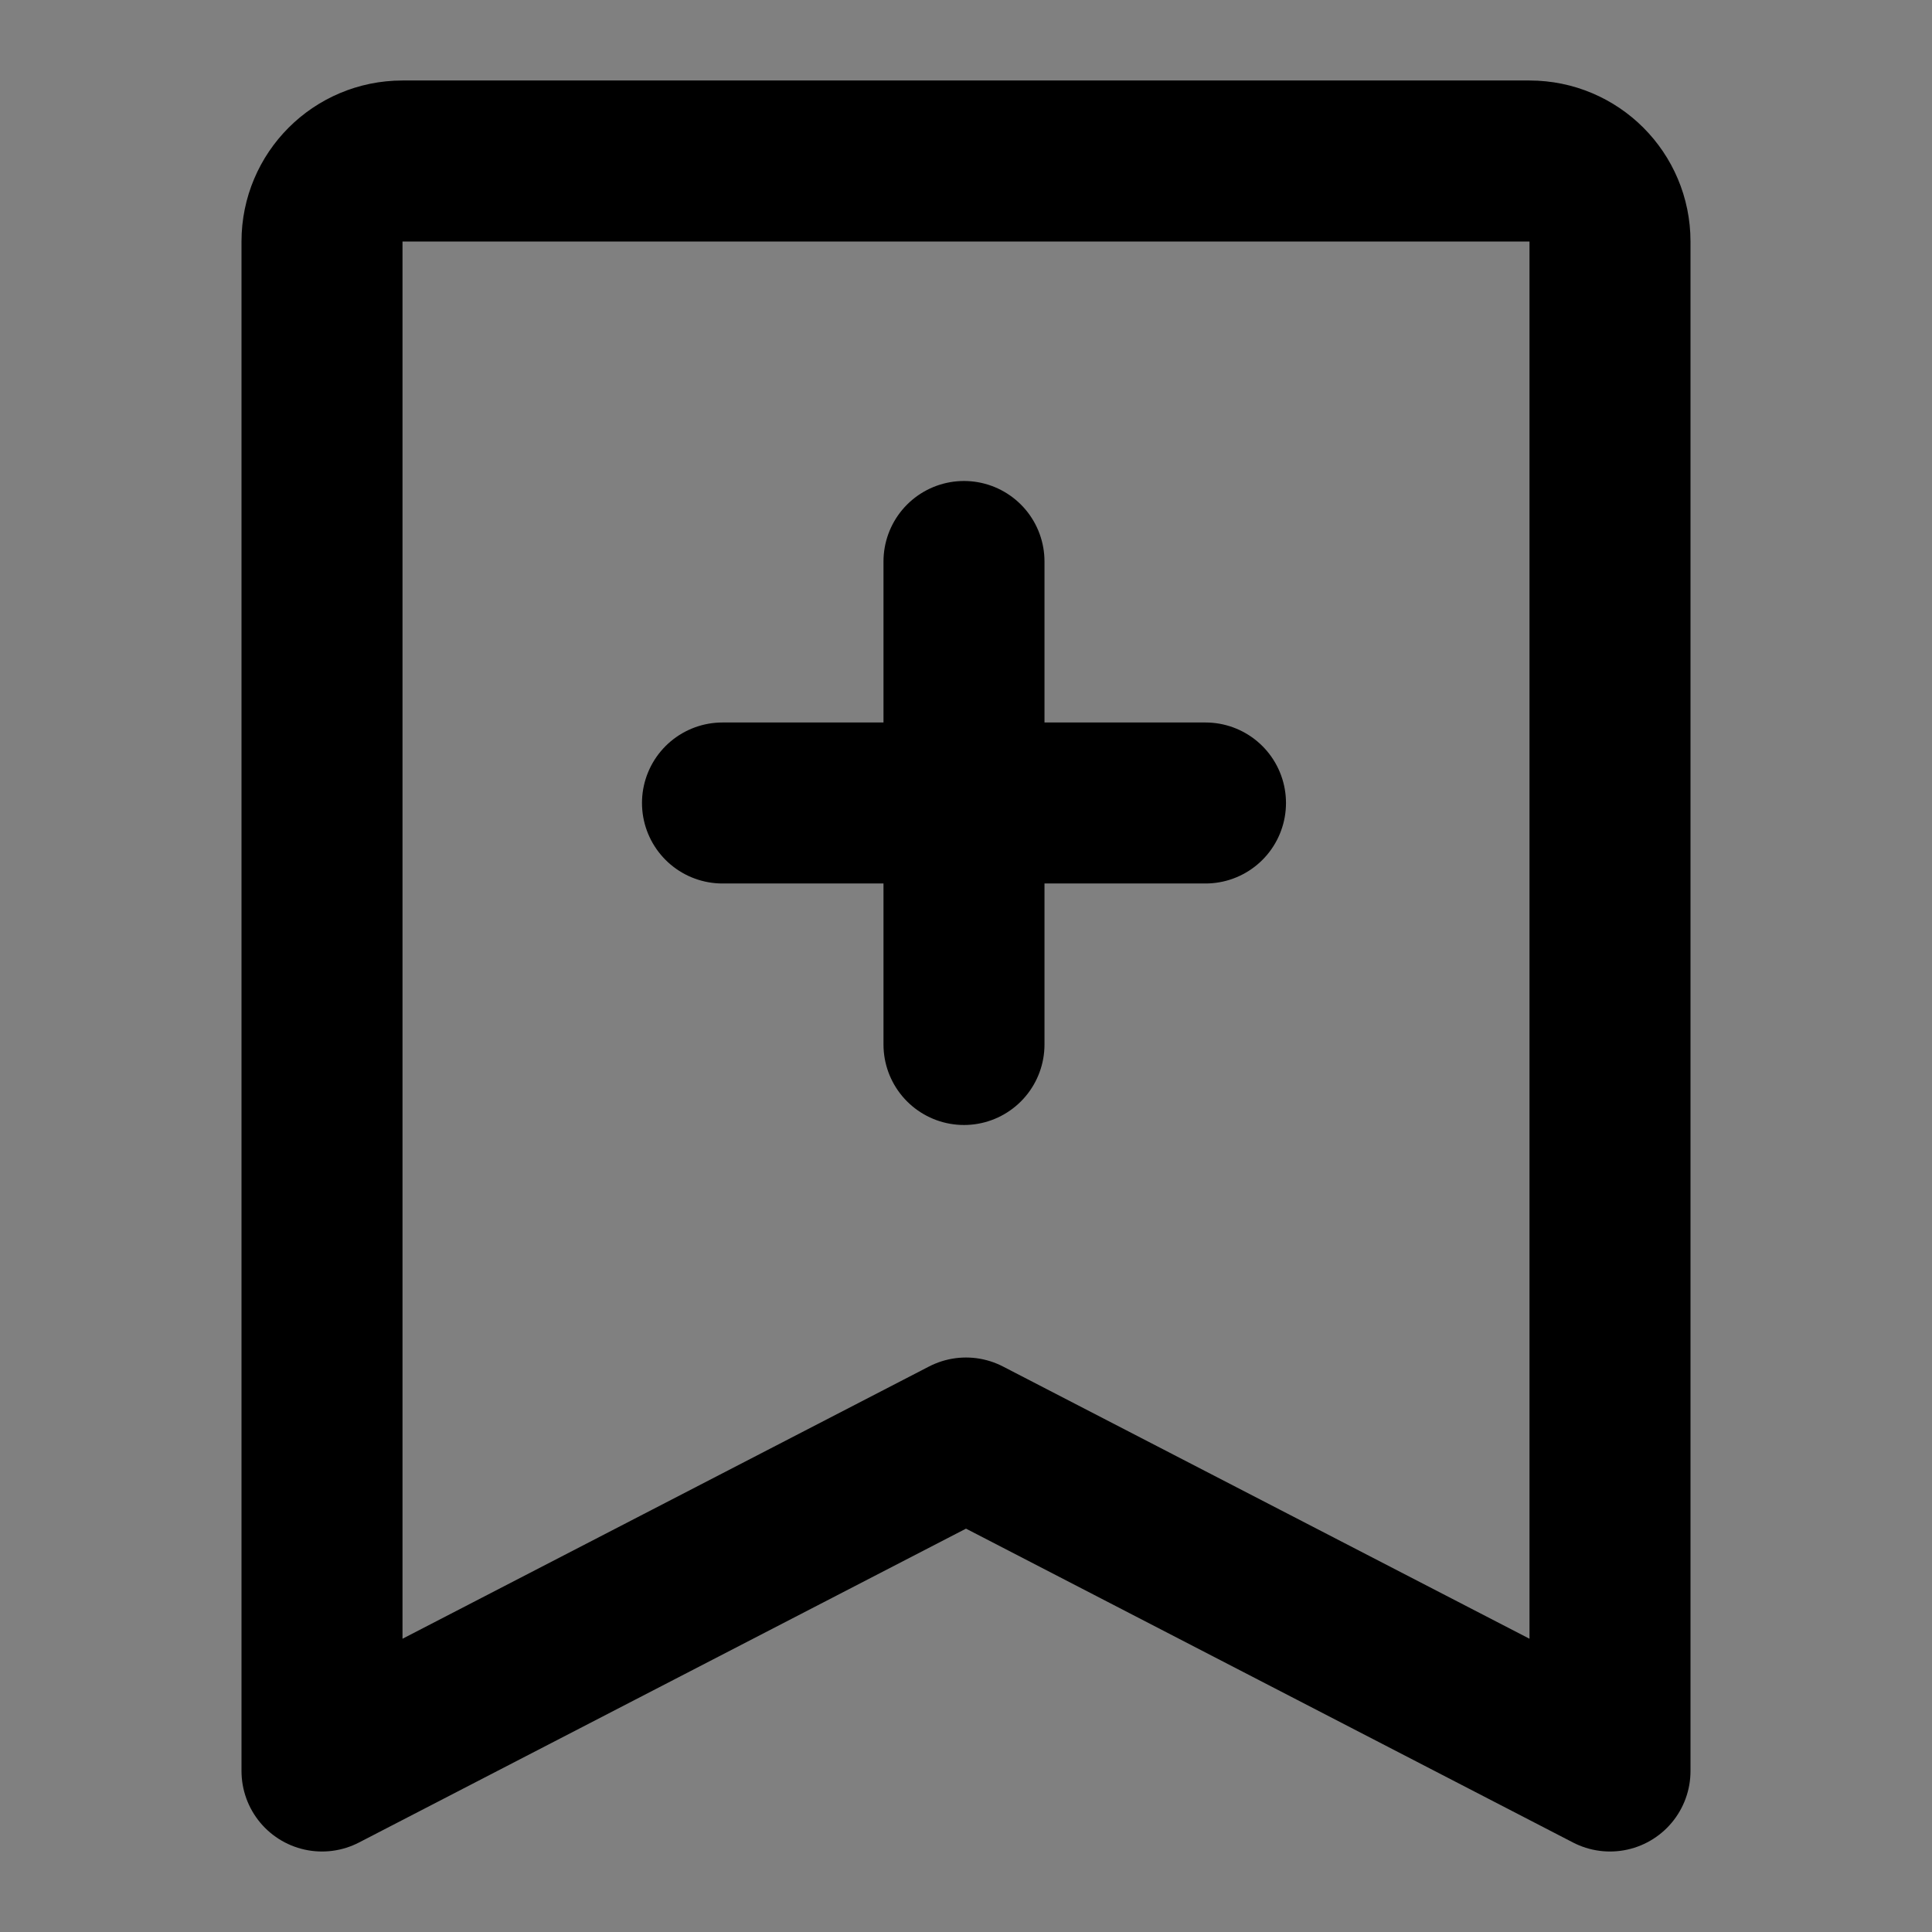 <svg viewBox="0 0 48 48" fill="none" xmlns="http://www.w3.org/2000/svg"><rect x="0" y="0" width="48" height="48" fill="#808080" stroke="none"/><rect fill="white" fill-opacity="0.01"/><path d="M8 44L8 6C8 4.895 8.895 4 10 4H38C39.105 4 40 4.895 40 6V44L24 35.727L8 44Z" fill="none" stroke="currentColor" stroke-width="4" stroke-linejoin="round"/><path d="M23.95 13.95L23.95 25.95" stroke="currentColor" stroke-width="4" stroke-linecap="round" stroke-linejoin="round"/><path d="M17.95 19.95L29.95 19.95" stroke="currentColor" stroke-width="4" stroke-linecap="round" stroke-linejoin="round"/></svg>